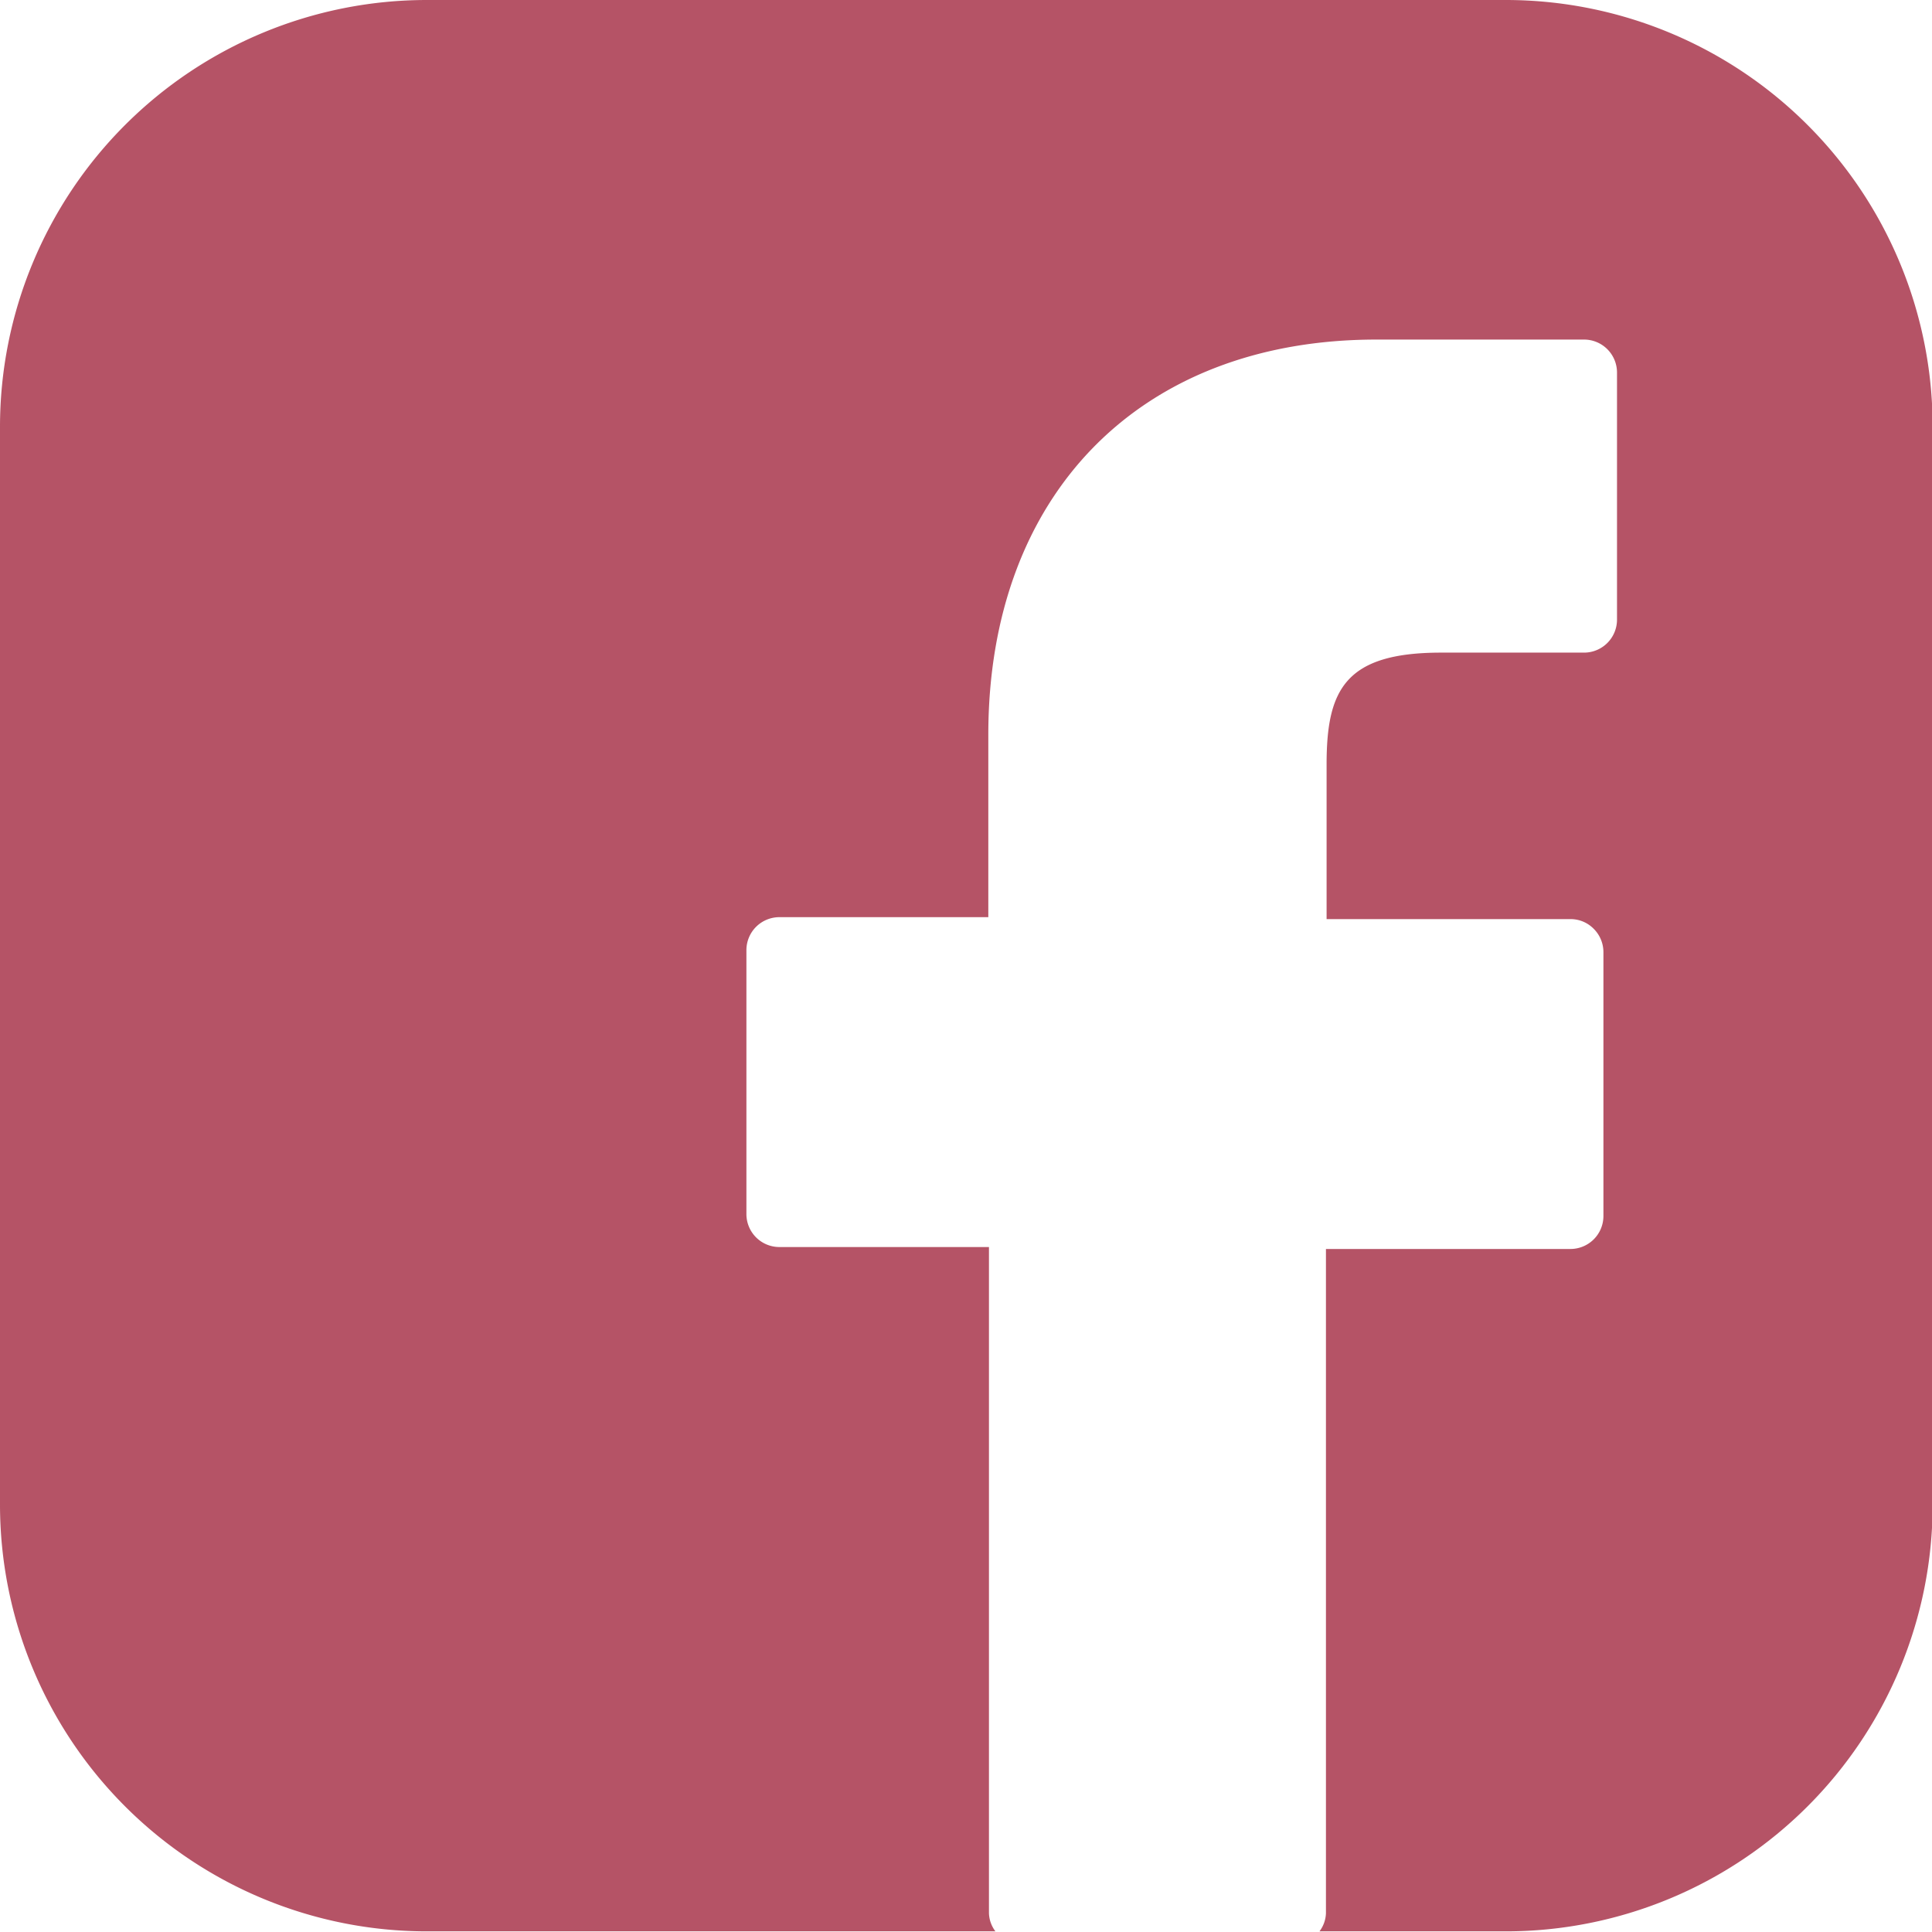 <svg id="Layer_1" data-name="Layer 1" xmlns="http://www.w3.org/2000/svg" viewBox="0 0 29.87 29.87"><defs><style>.cls-1{fill:#b55366;}</style></defs><title>FB 1</title><path class="cls-1" d="M237,214.42H220.32a6.6,6.6,0,0,0-6.6,6.6v16.66a6.6,6.6,0,0,0,6.6,6.6h8.79a.49.49,0,0,1-.1-.28v-10.3h-3.24a.51.51,0,0,1-.51-.51v-4.08a.51.51,0,0,1,.51-.51H229v-2.82c0-3.71,2.34-6.11,6-6.11h3.22a.51.51,0,0,1,.5.51V224a.51.51,0,0,1-.51.51H236c-1.49,0-1.77.58-1.77,1.73v2.39H238a.5.5,0,0,1,.36.15.51.51,0,0,1,.15.36v4.08a.51.51,0,0,1-.51.51h-3.78V244a.49.49,0,0,1-.1.28H237a6.6,6.6,0,0,0,6.6-6.6V221A6.6,6.6,0,0,0,237,214.42Z" transform="translate(-213.72 -214.42)"/></svg>